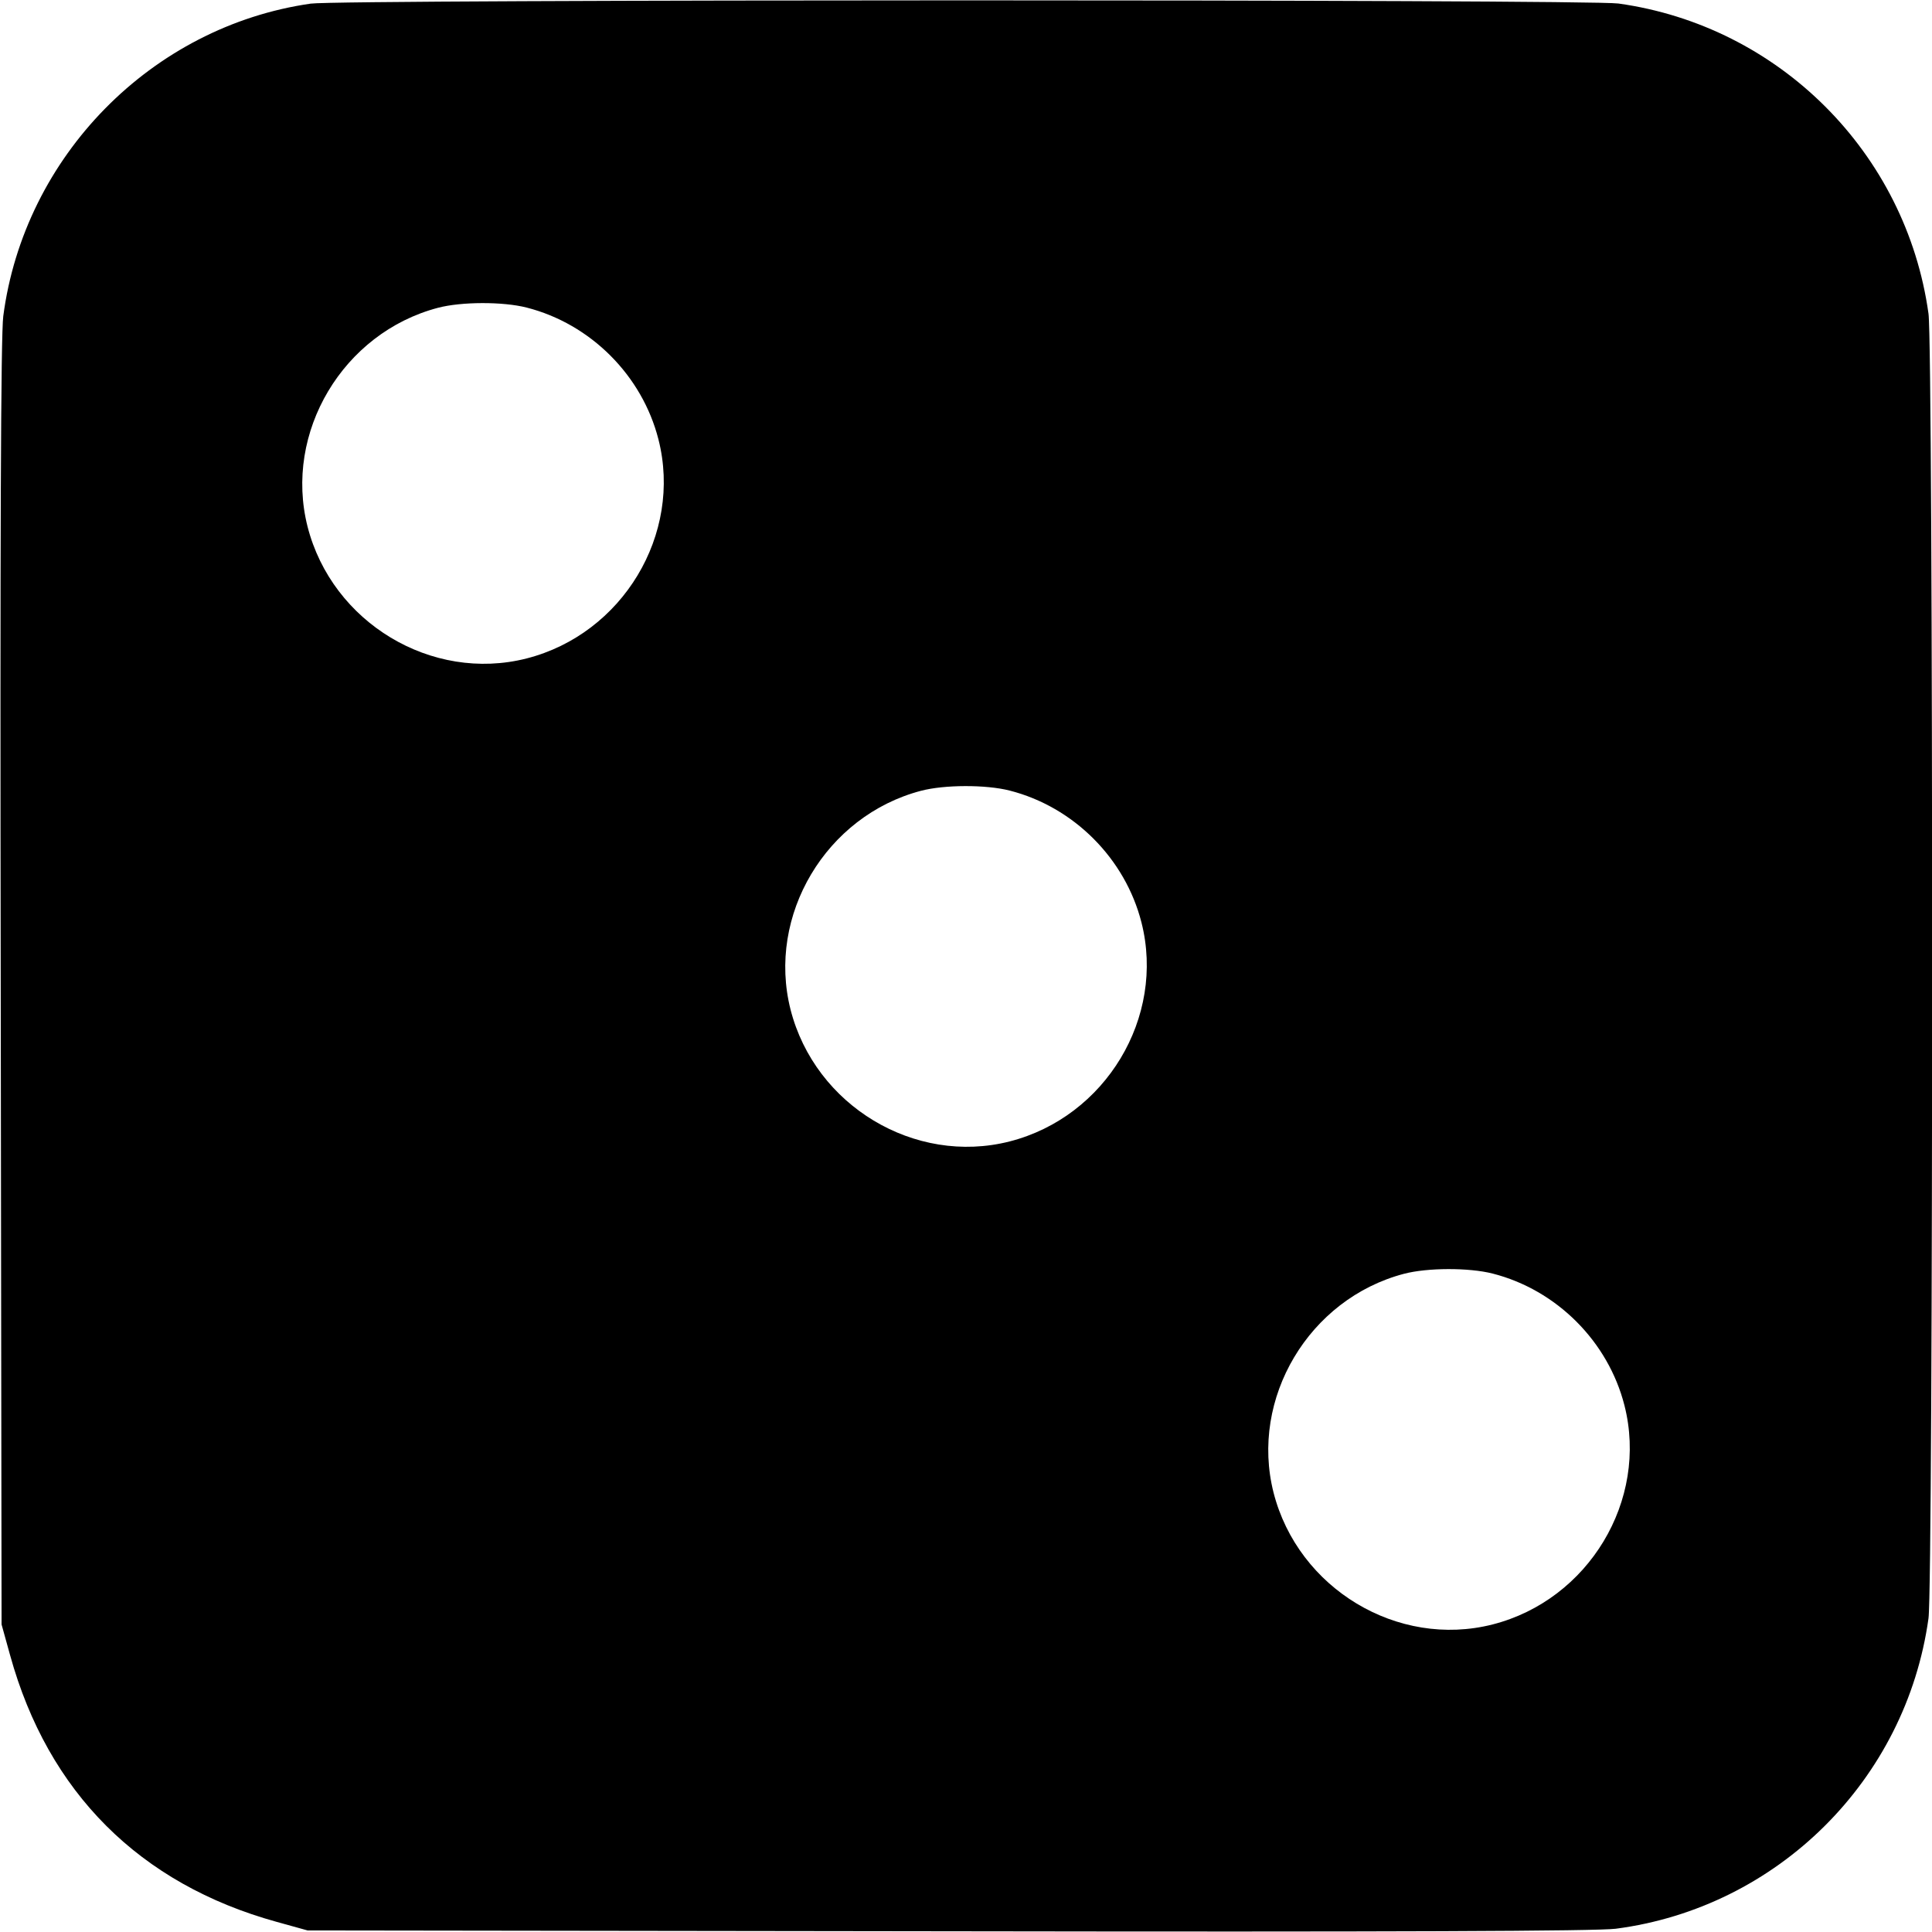 <svg width="1em" height="1em" viewBox="0 0 16 16" class="bi bi-dice-3-fill" fill="currentColor" xmlns="http://www.w3.org/2000/svg"><path d="M2.573 0.030 C 1.256 0.219,0.200 1.294,0.027 2.619 C 0.007 2.773,0.000 4.455,0.006 8.147 L 0.013 13.453 0.084 13.709 C 0.398 14.844,1.156 15.602,2.291 15.916 L 2.547 15.987 7.853 15.994 C 11.545 16.000,13.227 15.993,13.381 15.973 C 14.721 15.798,15.785 14.742,15.971 13.402 C 16.011 13.114,16.011 2.886,15.971 2.598 C 15.786 1.266,14.734 0.214,13.402 0.029 C 13.150 -0.006,2.817 -0.006,2.573 0.030 M4.361 2.547 C 4.891 2.682,5.318 3.109,5.453 3.639 C 5.653 4.425,5.156 5.250,4.361 5.453 C 3.575 5.653,2.750 5.156,2.547 4.361 C 2.349 3.581,2.840 2.756,3.627 2.549 C 3.821 2.498,4.164 2.497,4.361 2.547 M8.361 6.547 C 8.891 6.682,9.318 7.109,9.453 7.639 C 9.653 8.425,9.156 9.250,8.361 9.453 C 7.575 9.653,6.750 9.156,6.547 8.361 C 6.349 7.581,6.840 6.756,7.627 6.549 C 7.821 6.498,8.164 6.497,8.361 6.547 M12.361 10.547 C 12.891 10.682,13.318 11.109,13.453 11.639 C 13.653 12.425,13.156 13.250,12.361 13.453 C 11.575 13.653,10.750 13.156,10.547 12.361 C 10.349 11.581,10.840 10.756,11.627 10.549 C 11.821 10.498,12.164 10.497,12.361 10.547 " stroke="none" fill="black" fill-rule="evenodd"></path></svg>